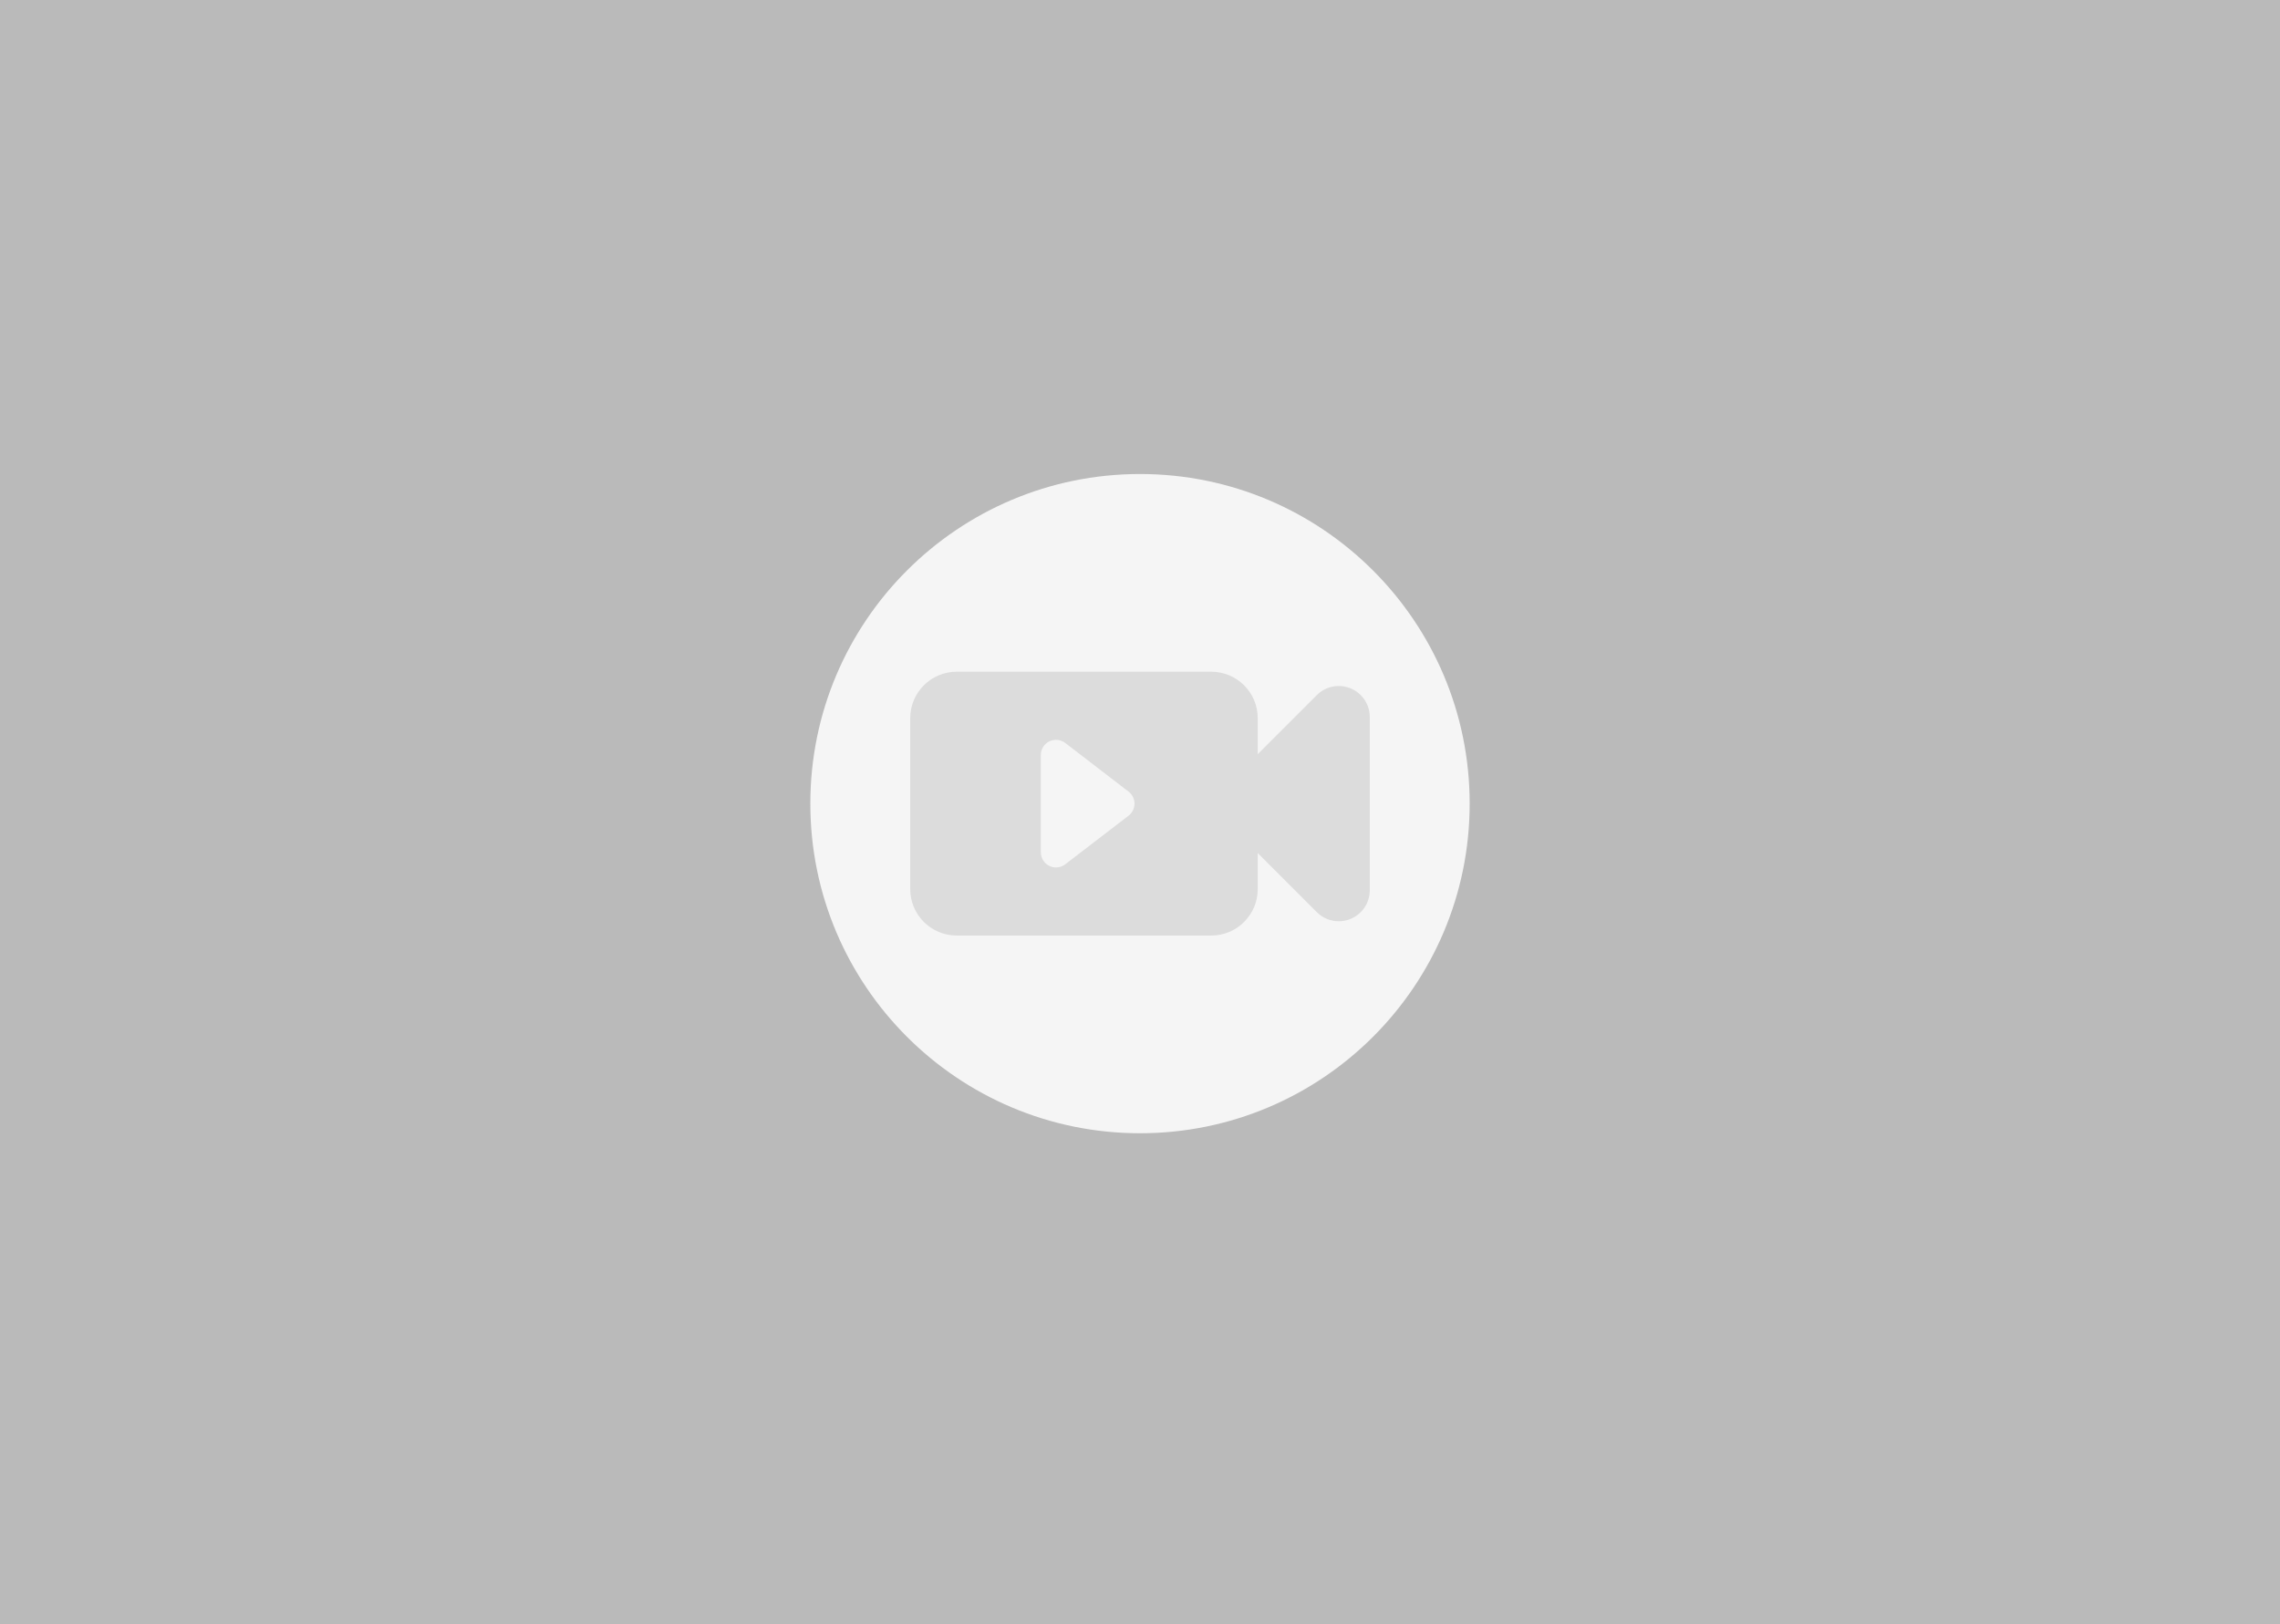 <?xml version="1.0" encoding="utf-8"?>
<!-- Generator: Adobe Illustrator 16.0.0, SVG Export Plug-In . SVG Version: 6.00 Build 0)  -->
<!DOCTYPE svg PUBLIC "-//W3C//DTD SVG 1.1//EN" "http://www.w3.org/Graphics/SVG/1.1/DTD/svg11.dtd">
<svg version="1.1" id="Layer_1" xmlns="http://www.w3.org/2000/svg" xmlns:xlink="http://www.w3.org/1999/xlink" x="0px" y="0px"
	 width="741px" height="528px" viewBox="0 0 741 528" enable-background="new 0 0 741 528" xml:space="preserve">
<rect fill="#BABABA" width="741" height="528"/>
<g>
	<circle fill="#F5F5F5" cx="370.5" cy="261.224" r="107.143"/>
	<g>
		<path fill="#DCDCDC" d="M438.953,223.757c-3.768-1.561-8.103-0.698-10.986,2.185l-19.205,19.207v-11.707
			c0-8.336-6.761-15.098-15.099-15.098h-82.74c-8.338,0-15.099,6.762-15.099,15.098v55.564c0,8.337,6.761,15.098,15.099,15.098
			h82.74c8.338,0,15.099-6.761,15.099-15.098v-11.707l19.205,19.207c1.93,1.929,4.507,2.954,7.131,2.954
			c1.298,0,2.608-0.253,3.855-0.769c3.766-1.561,6.223-5.236,6.223-9.313v-56.309C445.176,228.992,442.719,225.316,438.953,223.757z
			 M366.785,265.135l-20.579,15.812c-0.878,0.675-1.939,1.021-3.006,1.021c-0.742,0-1.487-0.167-2.18-0.508
			c-1.685-0.83-2.752-2.545-2.752-4.425v-31.621c0-1.88,1.067-3.595,2.752-4.424c1.686-0.831,3.695-0.633,5.185,0.513l20.579,15.811
			c1.216,0.934,1.928,2.379,1.928,3.911S368,264.201,366.785,265.135z"/>
		<g>
		</g>
		<g>
		</g>
		<g>
		</g>
		<g>
		</g>
		<g>
		</g>
		<g>
		</g>
		<g>
		</g>
		<g>
		</g>
		<g>
		</g>
		<g>
		</g>
		<g>
		</g>
		<g>
		</g>
		<g>
		</g>
		<g>
		</g>
		<g>
		</g>
	</g>
</g>
</svg>
